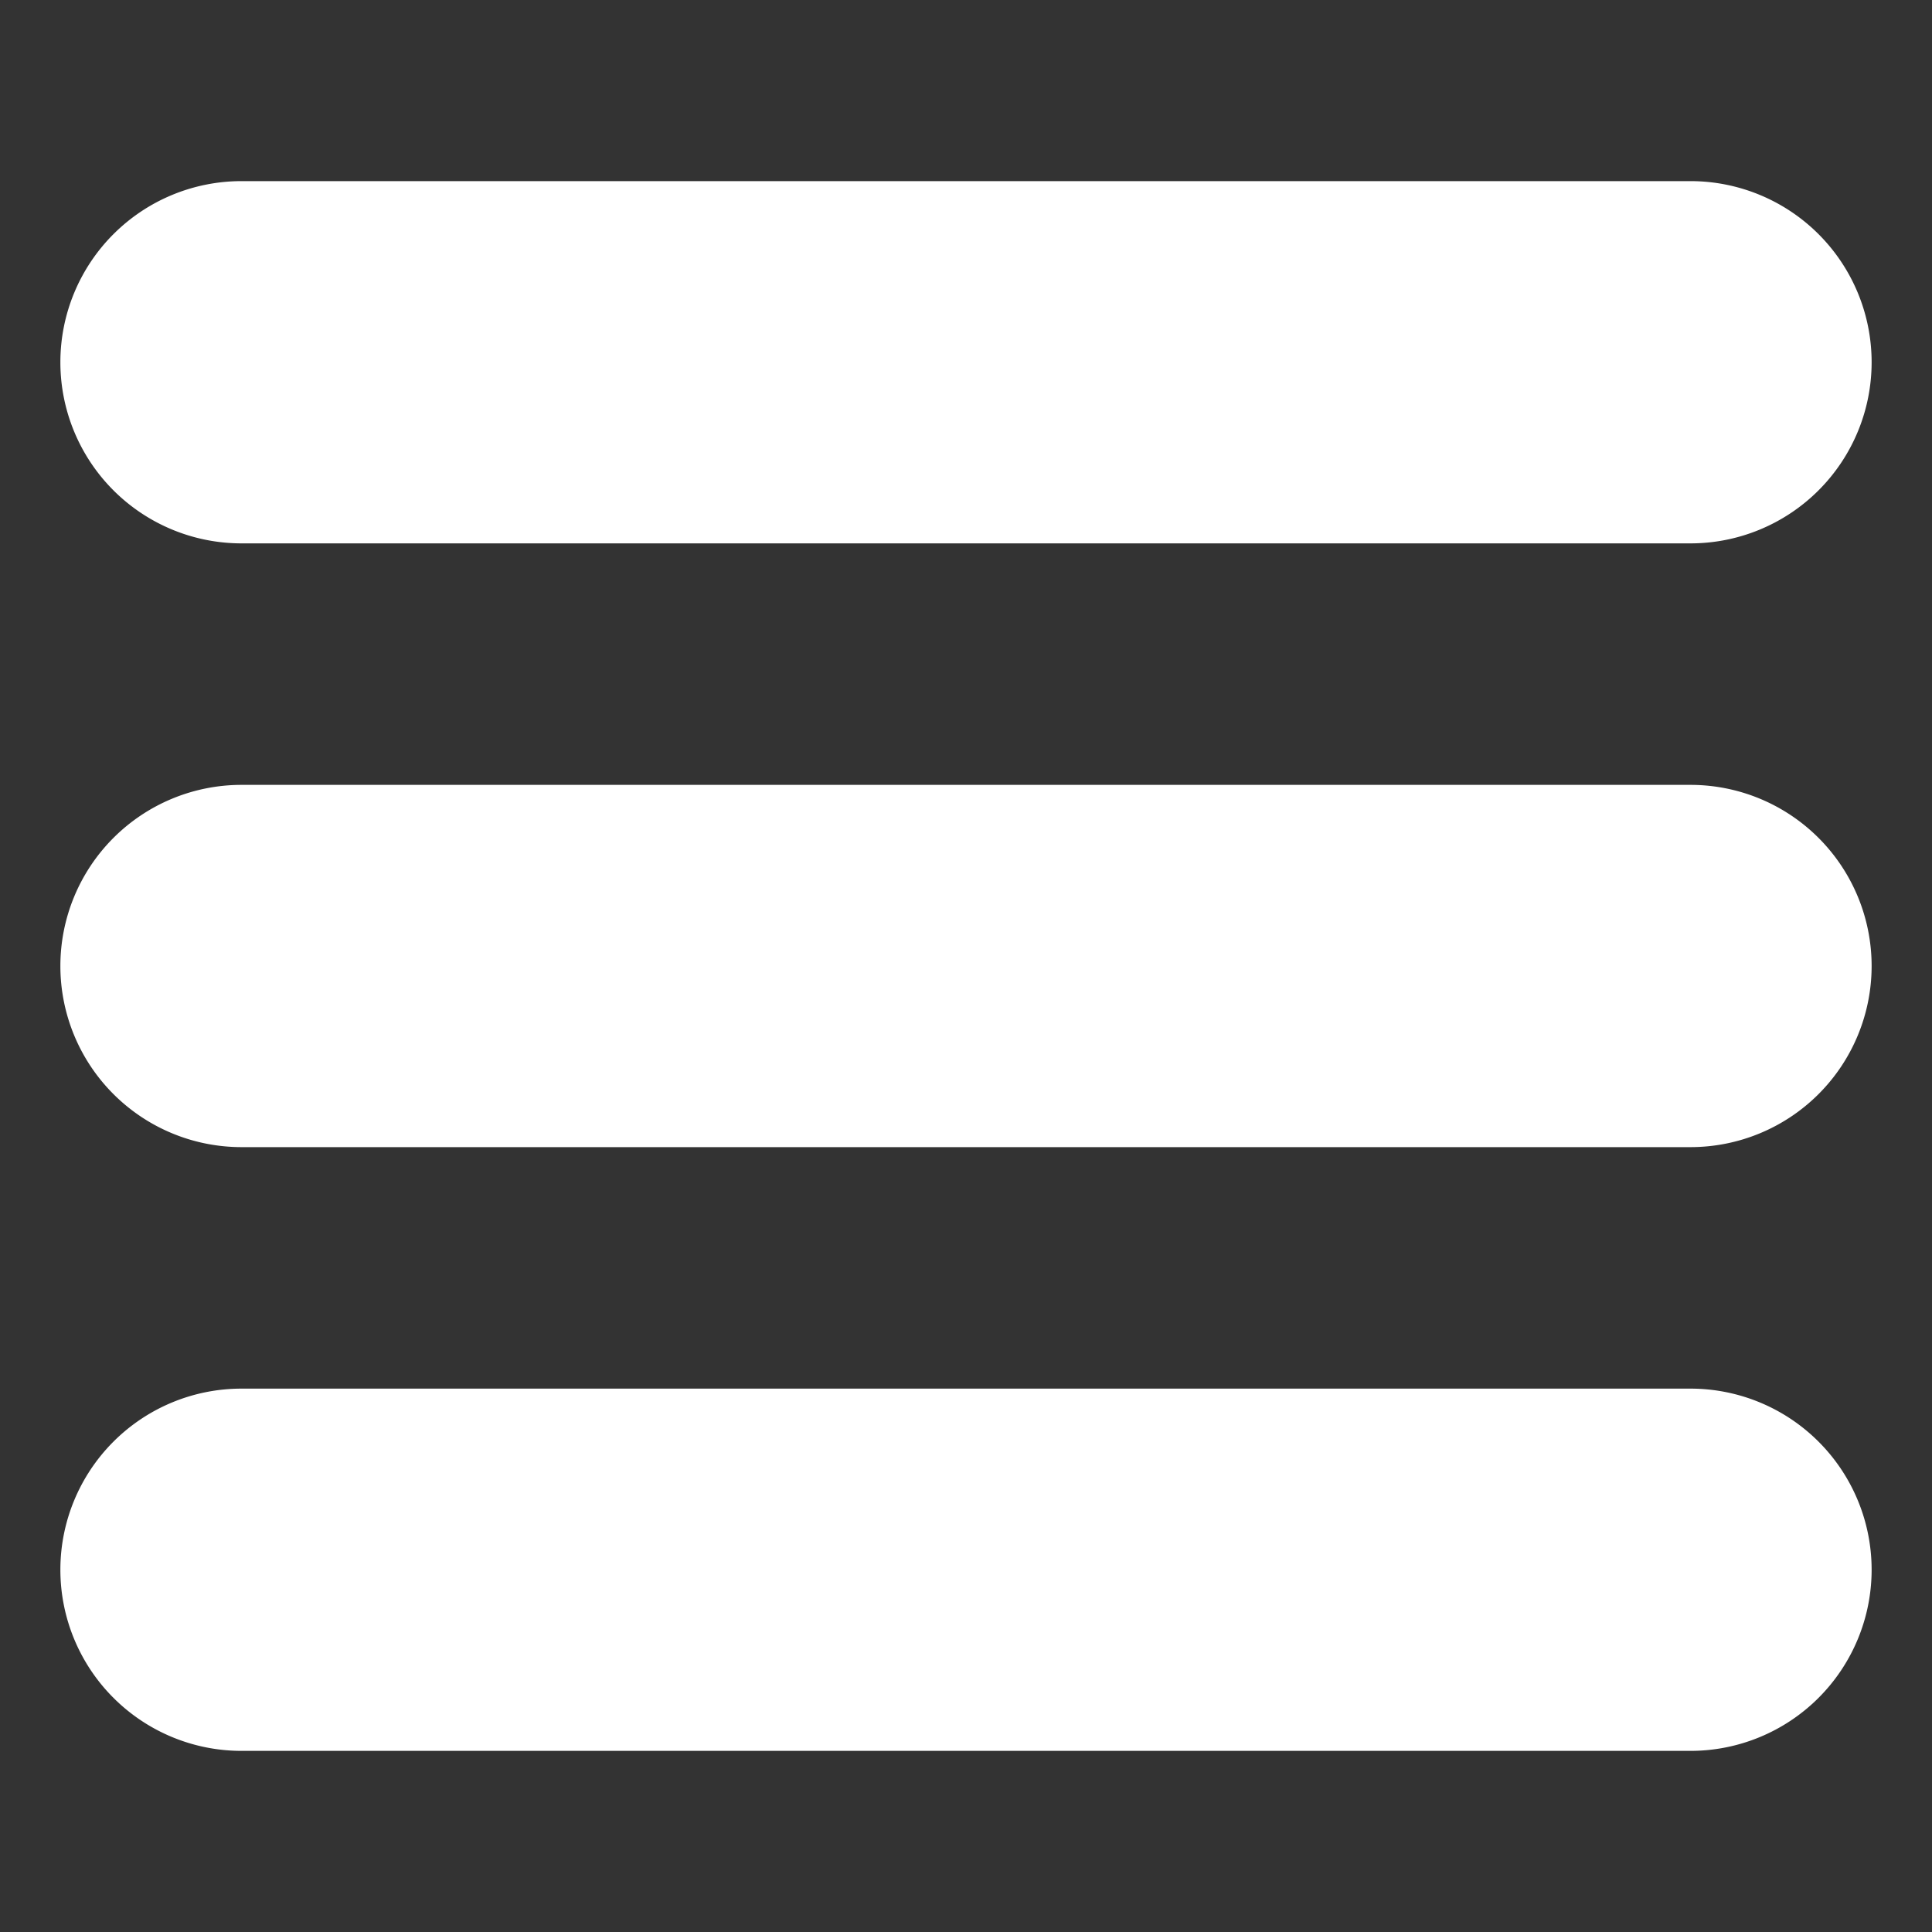 <svg height="300" viewBox="0 0 32 32" width="300" xmlns="http://www.w3.org/2000/svg" version="1.1" xmlns:xlink="http://www.w3.org/1999/xlink" xmlns:svgjs="http://svgjs.dev/svgjs"><rect x="0" y="0" width="32" height="32" fill="#333333" stroke="none"/><g width="100%" height="100%" transform="matrix(1,0,0,1,0,0)"><g id="Layer_2" data-name="Layer 2"><path d="m4 9h24a3 3 0 0 0 0-6h-24a3 3 0 0 0 0 6z" fill="#ffffff" fill-opacity="1" data-original-color="#000000ff" stroke="none" stroke-opacity="1"/><path d="m28 13h-24a3 3 0 0 0 0 6h24a3 3 0 0 0 0-6z" fill="#ffffff" fill-opacity="1" data-original-color="#000000ff" stroke="none" stroke-opacity="1"/><path d="m28 23h-24a3 3 0 0 0 0 6h24a3 3 0 0 0 0-6z" fill="#ffffff" fill-opacity="1" data-original-color="#000000ff" stroke="none" stroke-opacity="1"/></g></g></svg>
